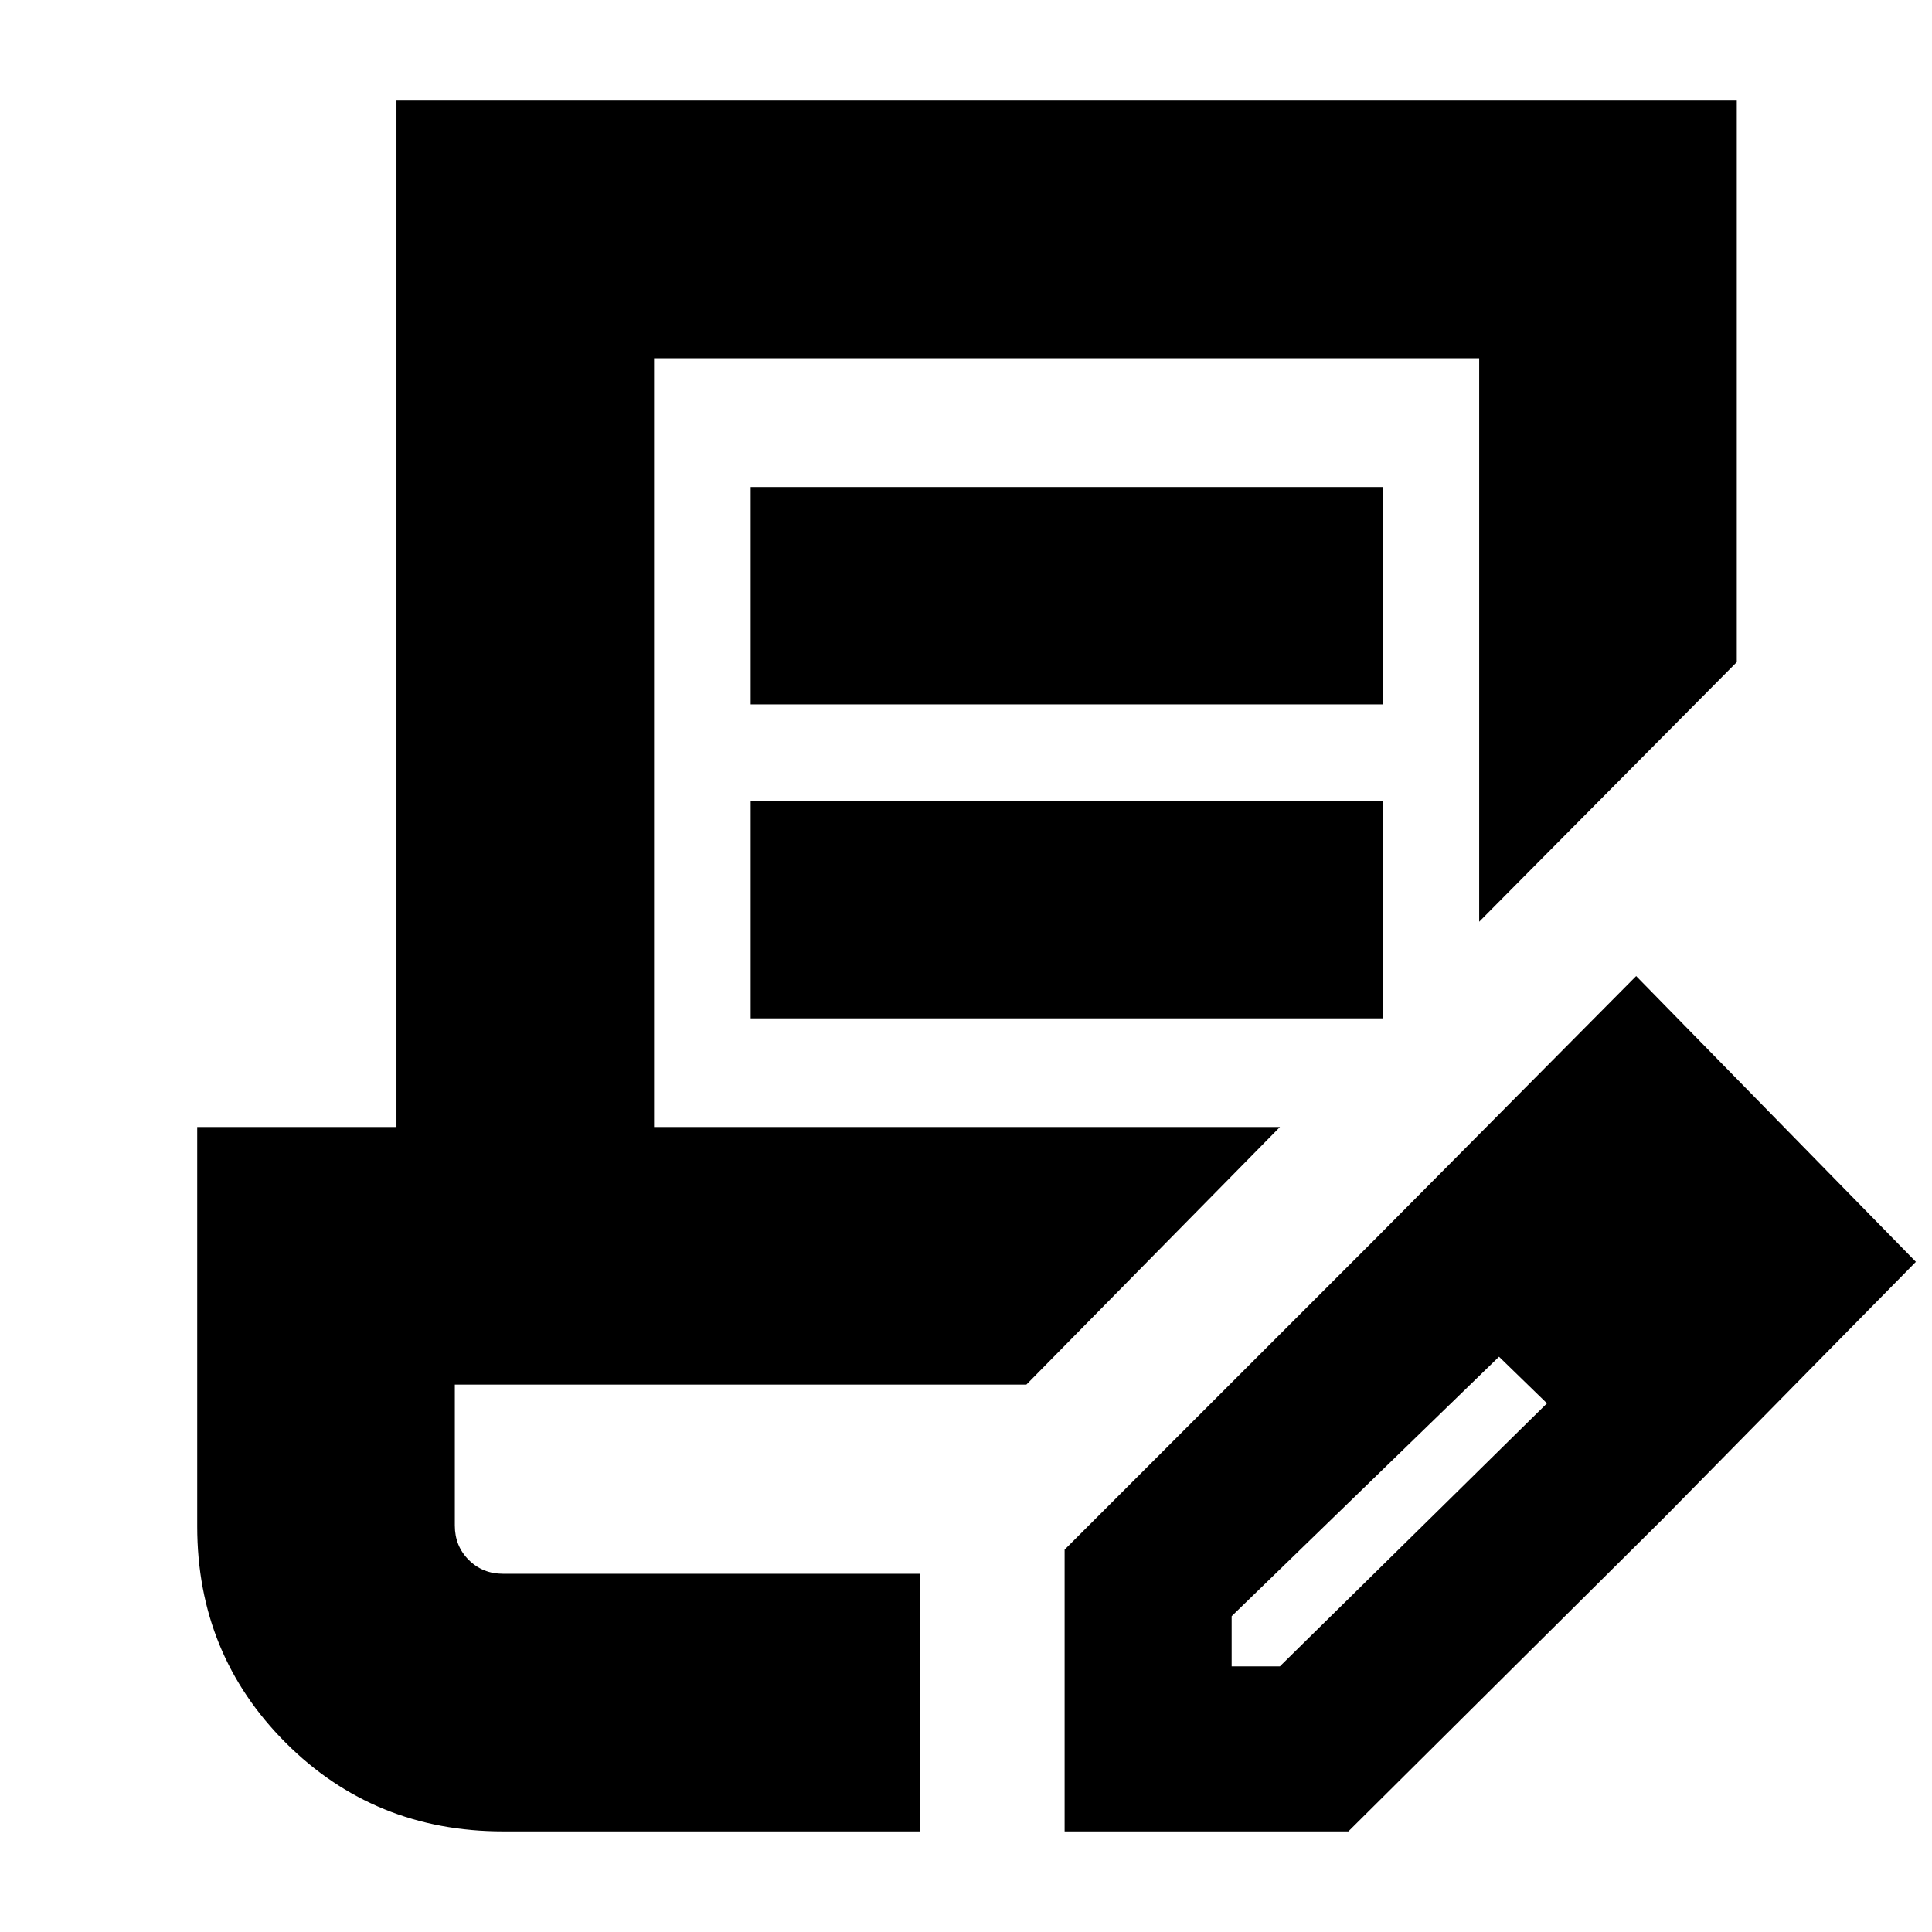 <svg xmlns="http://www.w3.org/2000/svg" height="20" viewBox="0 -960 960 960" width="20"><path d="M250-50q-64 0-108-44T98-201.529V-400h99v-510h666v279L735-502v-280H325v382h311L510-272H226v70q0 10.2 6.9 17.1 6.9 6.9 17.1 6.9h207v128H250Zm279 0v-140l155-155 61 59-133 129.071V-132h23.964L769-263l58 57L670-50H529Zm298-156L684-345l129-130 139 142-125 127ZM373-610v-108h314v108H373Zm0 156v-108h314v108H373Zm84 276H226h231Z"/></svg>
